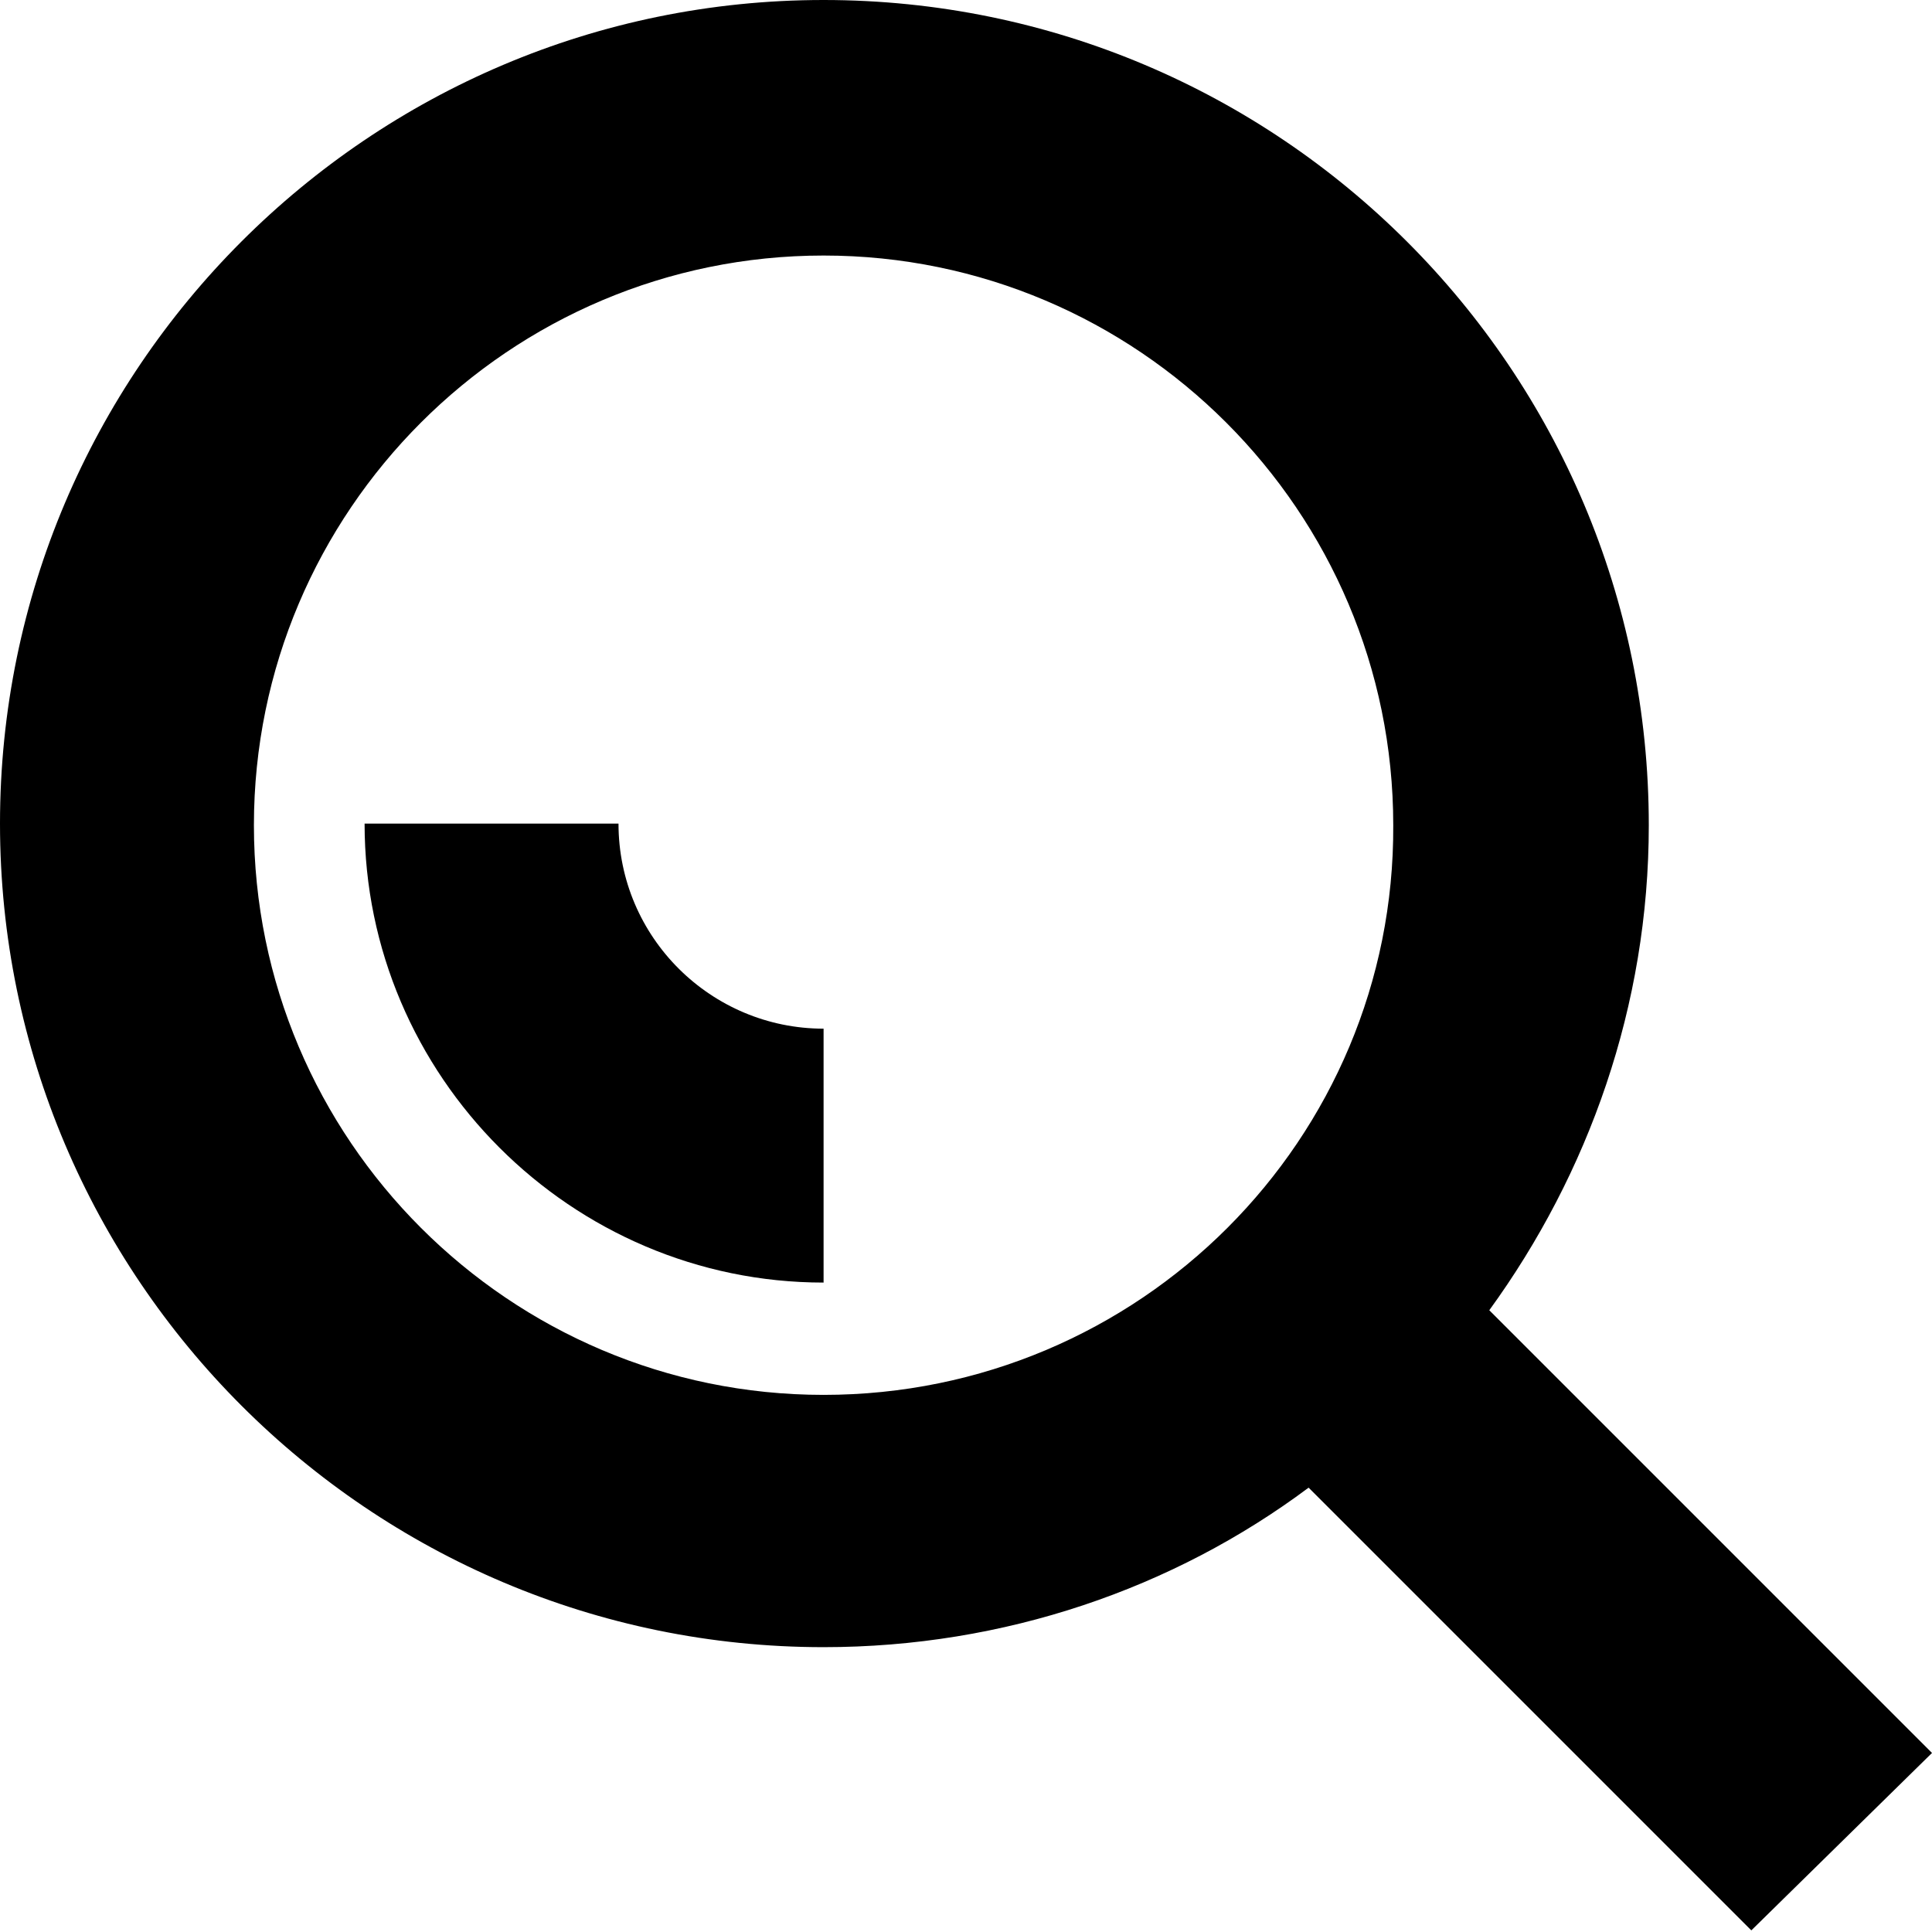 <?xml version="1.0" encoding="utf-8"?>
<svg version="1.1" xmlns="http://www.w3.org/2000/svg" xmlns:xlink="http://www.w3.org/1999/xlink" viewBox="0 0 118.7 118.7">
	<path d="M118.7,107.7L91.5,80.5c6.1-8.4,9.8-18.7,9.8-29.8C101.3,22.7,78.6,0,50.6,0C22.7,0,0,22.7,0,50.6 c0,27.9,22.7,50.6,50.6,50.6c11.1,0,21.5-3.6,29.8-9.8l27.2,27.2L118.7,107.7z M50.6,85.7c-19.3,0-35-15.7-35-35 c0-19.3,15.7-35,35-35s35,15.7,35,35C85.7,70,70,85.7,50.6,85.7z"/>
	<path d="M38,50.6H22.4c0,15.5,12.7,28.2,28.2,28.2V63.2C43.7,63.2,38,57.6,38,50.6z"/>
</svg>
